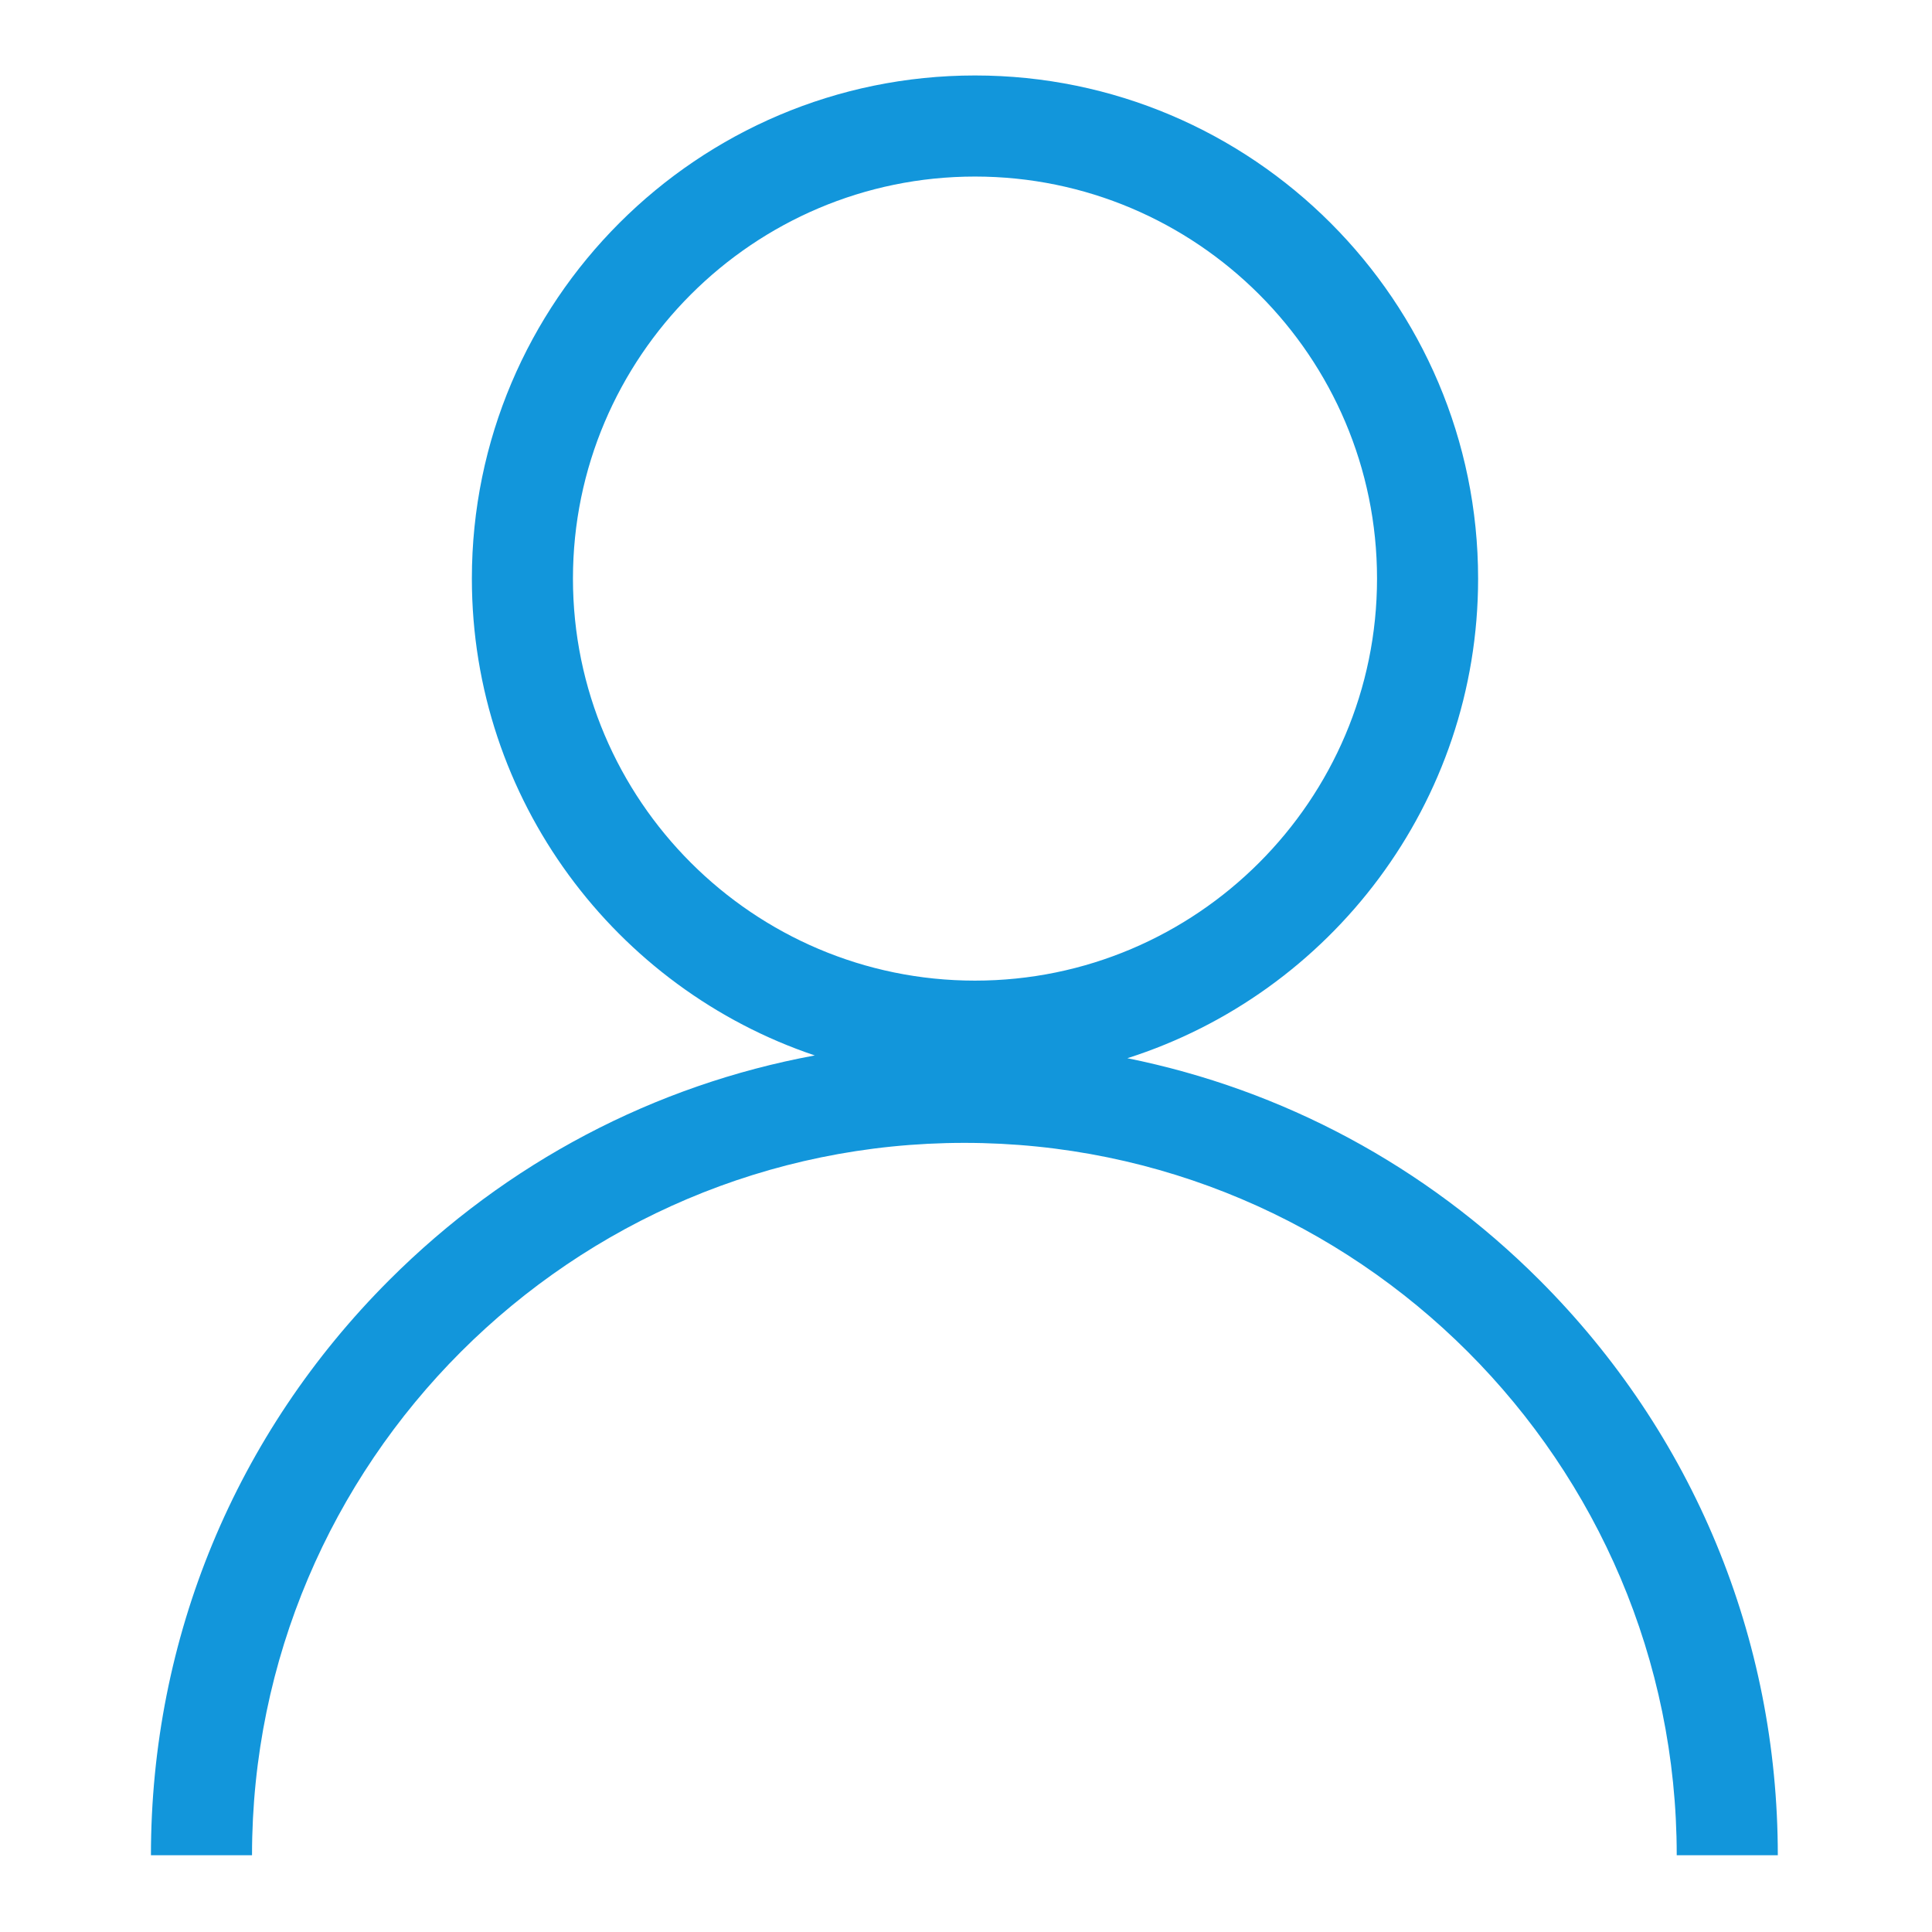 <?xml version="1.0" standalone="no"?><!DOCTYPE svg PUBLIC "-//W3C//DTD SVG 1.1//EN" "http://www.w3.org/Graphics/SVG/1.1/DTD/svg11.dtd"><svg t="1525762988600" class="icon" style="" viewBox="0 0 1024 1024" version="1.1" xmlns="http://www.w3.org/2000/svg" p-id="7497" xmlns:xlink="http://www.w3.org/1999/xlink" width="128" height="128"><defs><style type="text/css"></style></defs><path d="M815.977 678.469c-60.676-60.67-136.218-100.988-218.449-117.593 107.685-34.288 185.9-135.277 185.9-254.209C783.428 159.606 663.821 40 516.761 40s-266.66 119.606-266.66 266.667c0 117.323 76.208 217.24 181.747 252.732-84.913 15.676-163.134 56.654-225.545 119.07C124.87 759.902 80 868.123 80 983.309h53.574c0-208.136 169.426-377.563 377.563-377.563 208.136 0 377.563 169.427 377.563 377.563h53.574c-0.001-115.186-44.87-223.407-126.297-304.84zM303.675 306.667c0-117.461 95.625-213.092 213.085-213.092 117.462 0 213.094 95.494 213.094 213.092 0 117.46-95.632 213.087-213.094 213.087-117.46 0-213.085-95.627-213.085-213.087z m0 0" p-id="7498" fill="#1296db"></path></svg>